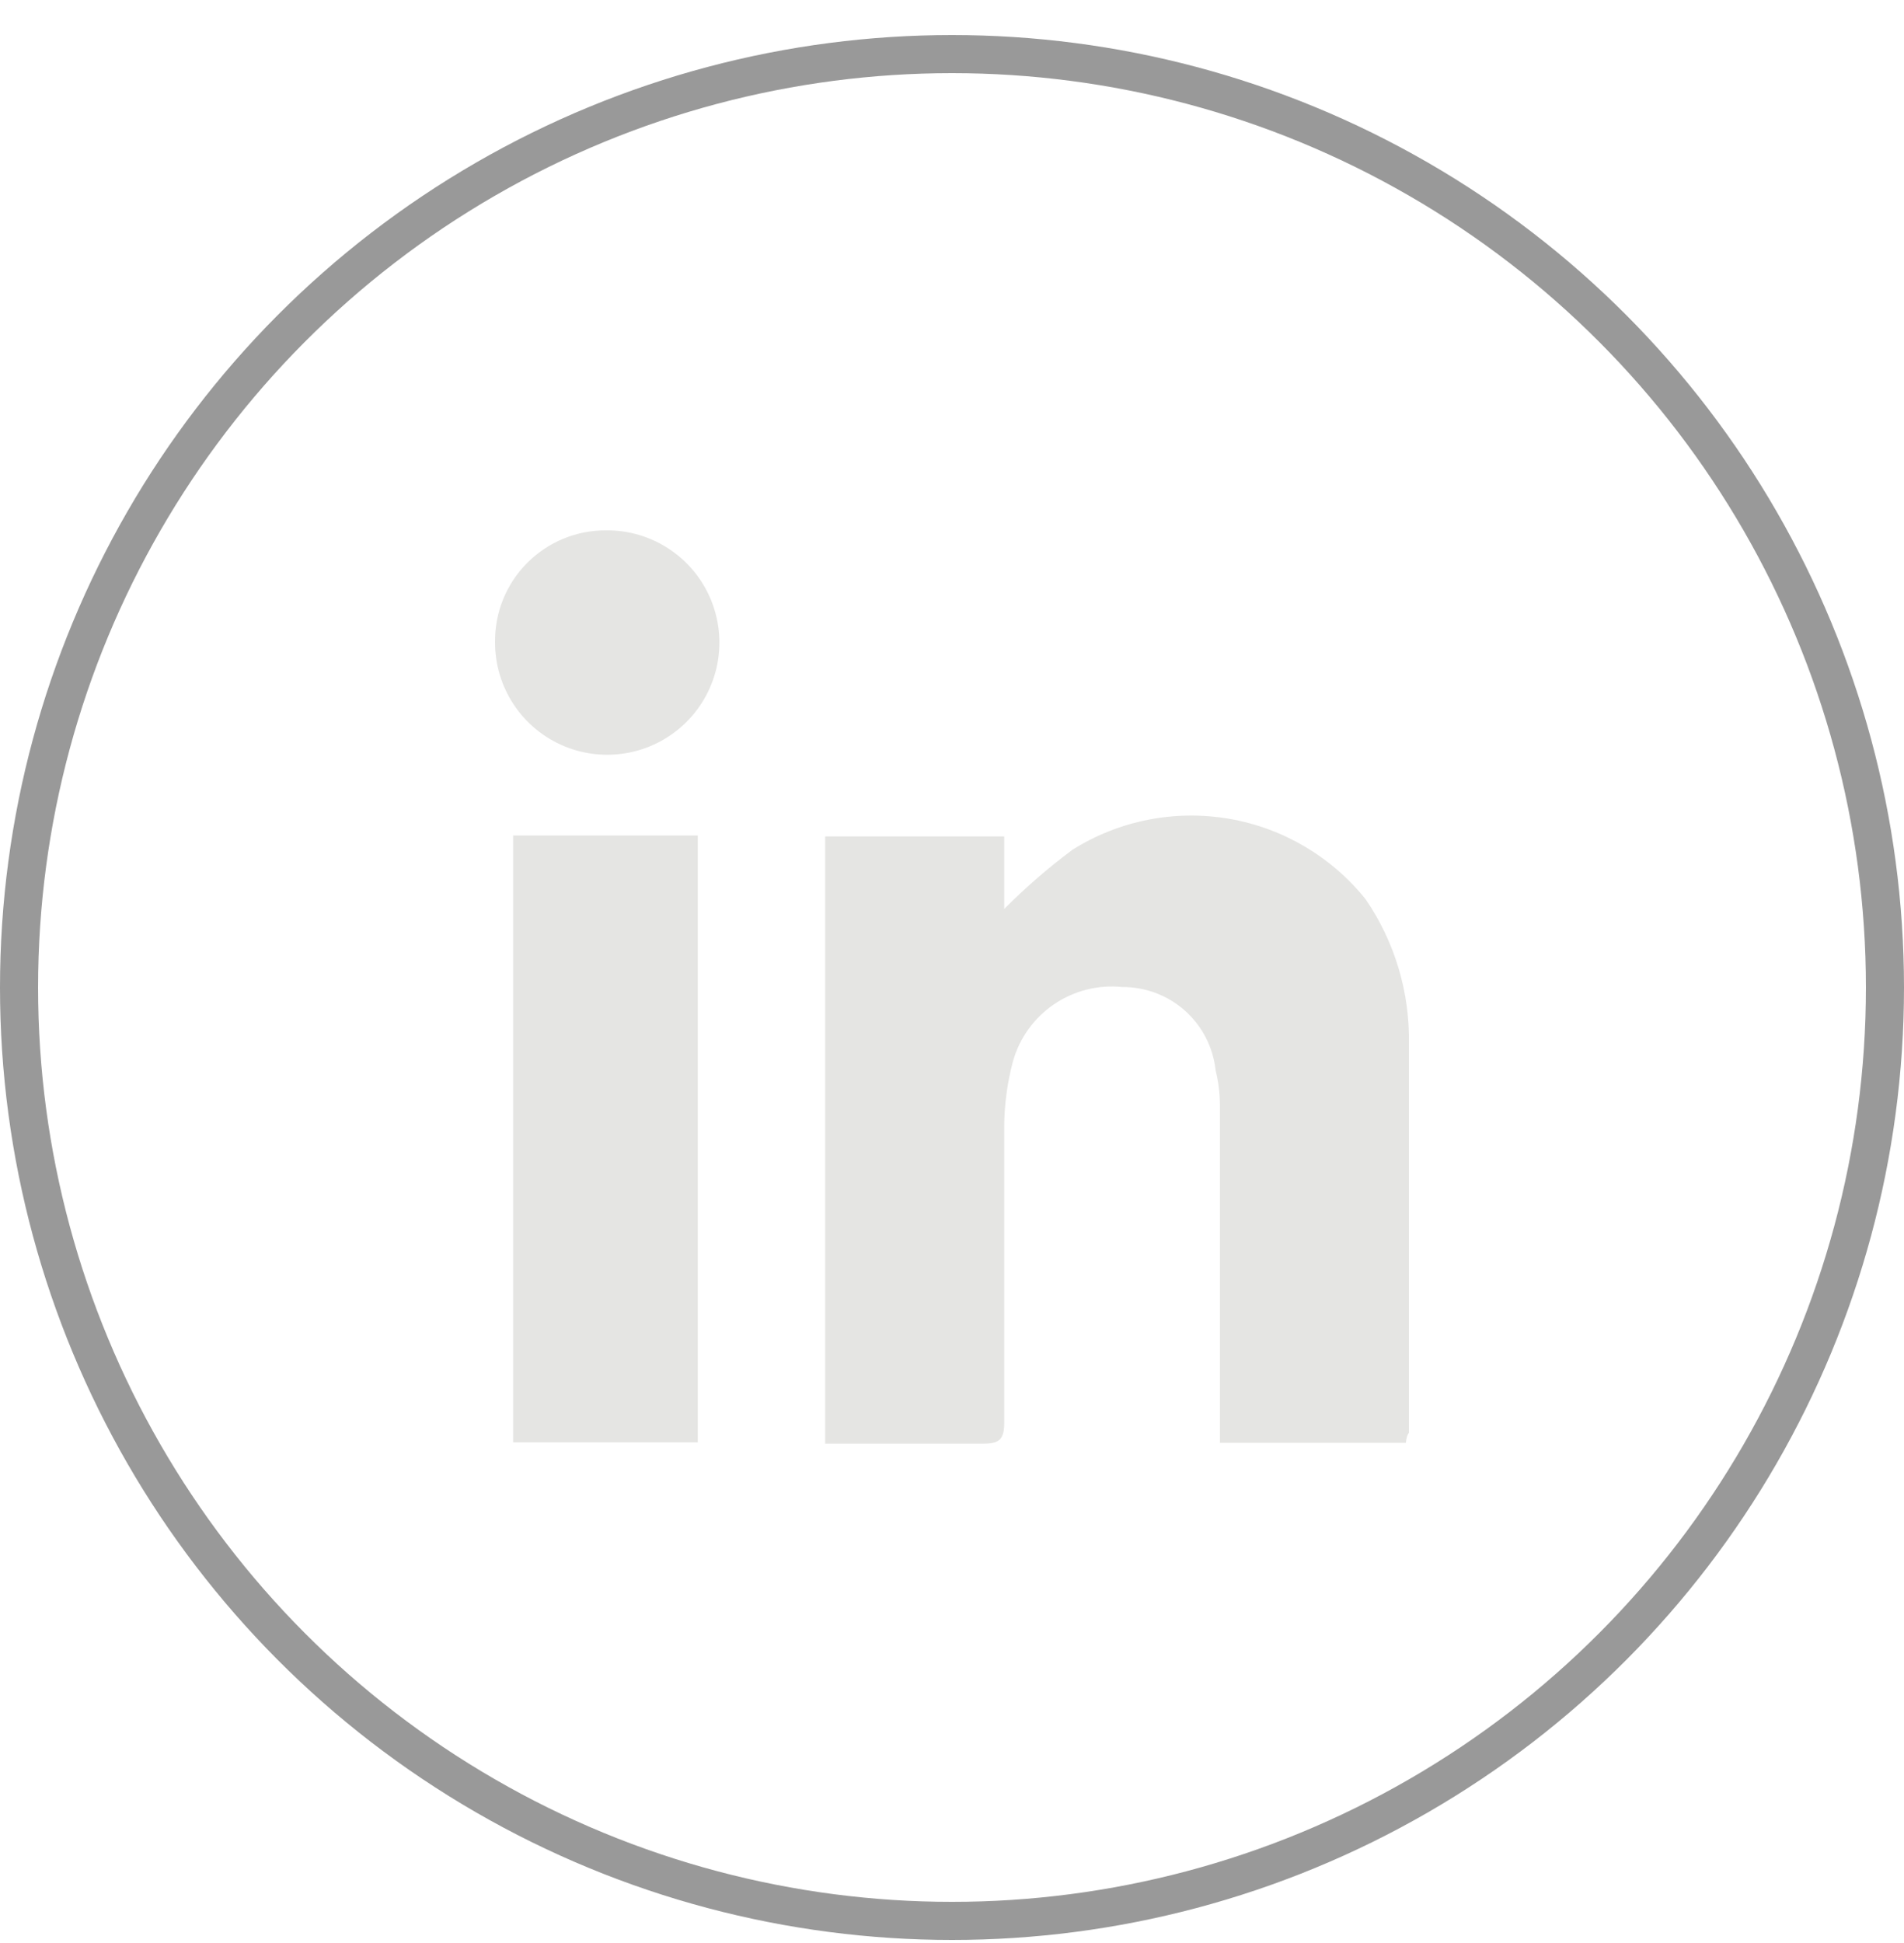 <svg width="50" height="51" viewBox="0 0 50 51" fill="none" xmlns="http://www.w3.org/2000/svg">
<path d="M36.919 37.871H32.036V37.327C32.036 34.54 32.036 31.765 32.036 28.978C32.032 28.68 31.994 28.384 31.923 28.095C31.858 27.492 31.572 26.934 31.12 26.53C30.668 26.126 30.082 25.905 29.475 25.908C28.841 25.842 28.204 26.003 27.678 26.361C27.151 26.72 26.768 27.254 26.598 27.868C26.453 28.415 26.377 28.978 26.371 29.544C26.371 32.15 26.371 34.744 26.371 37.349C26.371 37.791 26.235 37.893 25.816 37.893C24.592 37.893 23.357 37.893 22.134 37.893H21.669V21.955H26.371V23.858C26.929 23.298 27.527 22.779 28.161 22.306C29.381 21.539 30.841 21.249 32.262 21.489C33.682 21.729 34.965 22.484 35.866 23.609C36.631 24.728 37.027 26.059 36.999 27.415C36.999 30.813 36.999 34.212 36.999 37.61C36.953 37.667 36.931 37.746 36.919 37.871Z" fill="#E5E5E3"/>
<path d="M13.475 21.93H18.324V37.858H13.475V21.93Z" fill="#E5E5E3"/>
<path d="M13 16.855C12.996 16.469 13.068 16.086 13.213 15.729C13.358 15.372 13.573 15.047 13.846 14.774C14.118 14.501 14.442 14.284 14.799 14.138C15.155 13.991 15.538 13.918 15.923 13.921C16.507 13.916 17.08 14.085 17.567 14.407C18.055 14.728 18.436 15.187 18.662 15.726C18.888 16.264 18.949 16.857 18.837 17.431C18.725 18.004 18.445 18.531 18.033 18.944C17.621 19.358 17.095 19.64 16.522 19.754C15.949 19.868 15.355 19.81 14.816 19.586C14.277 19.362 13.816 18.983 13.493 18.496C13.169 18.01 12.998 17.438 13 16.855Z" fill="#E5E5E3"/>
<circle cx="25" cy="25.92" r="24.5" stroke="#999999"/>
</svg>
